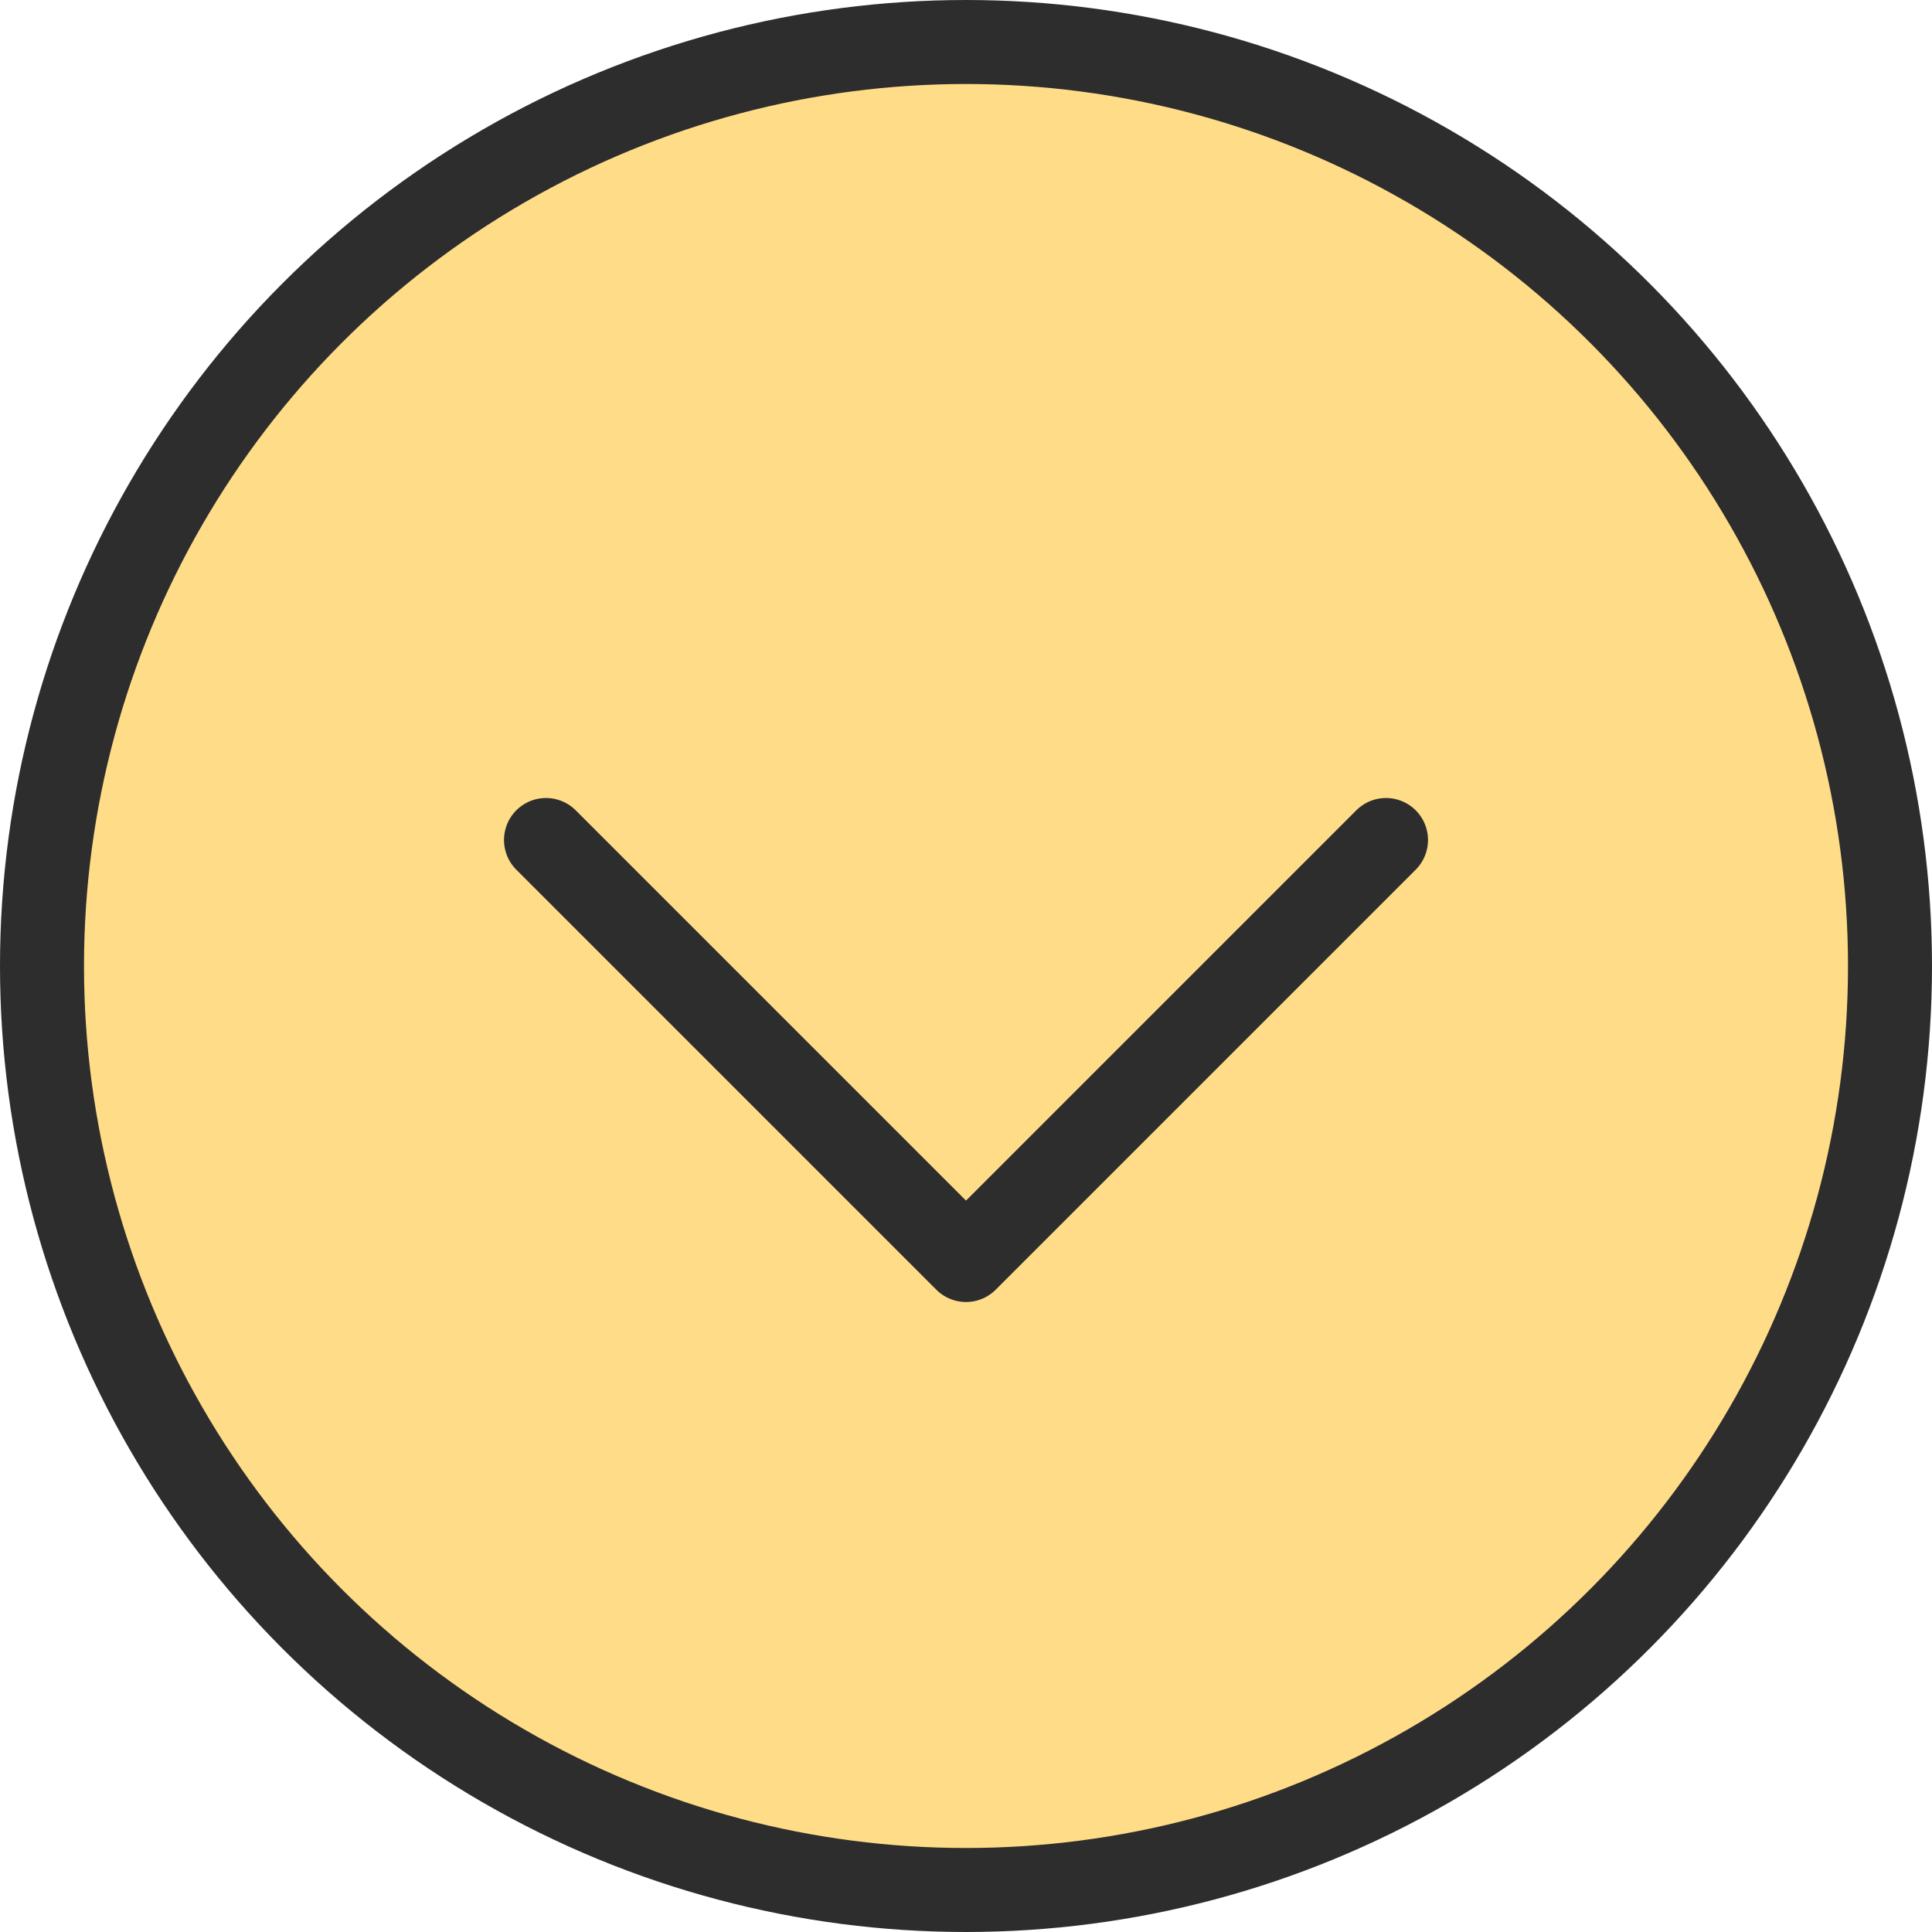 <svg width="46" height="46" viewBox="0 0 46 46" fill="none" xmlns="http://www.w3.org/2000/svg">
<circle cx="23" cy="23" r="22" transform="rotate(-180 23 23)" fill="#FFDD88" stroke="#2D2D2D" stroke-width="2"/>
<path d="M33 20L23 30L13 20" stroke="#2D2D2D" stroke-width="2" stroke-linecap="round" stroke-linejoin="round"/>
</svg>
